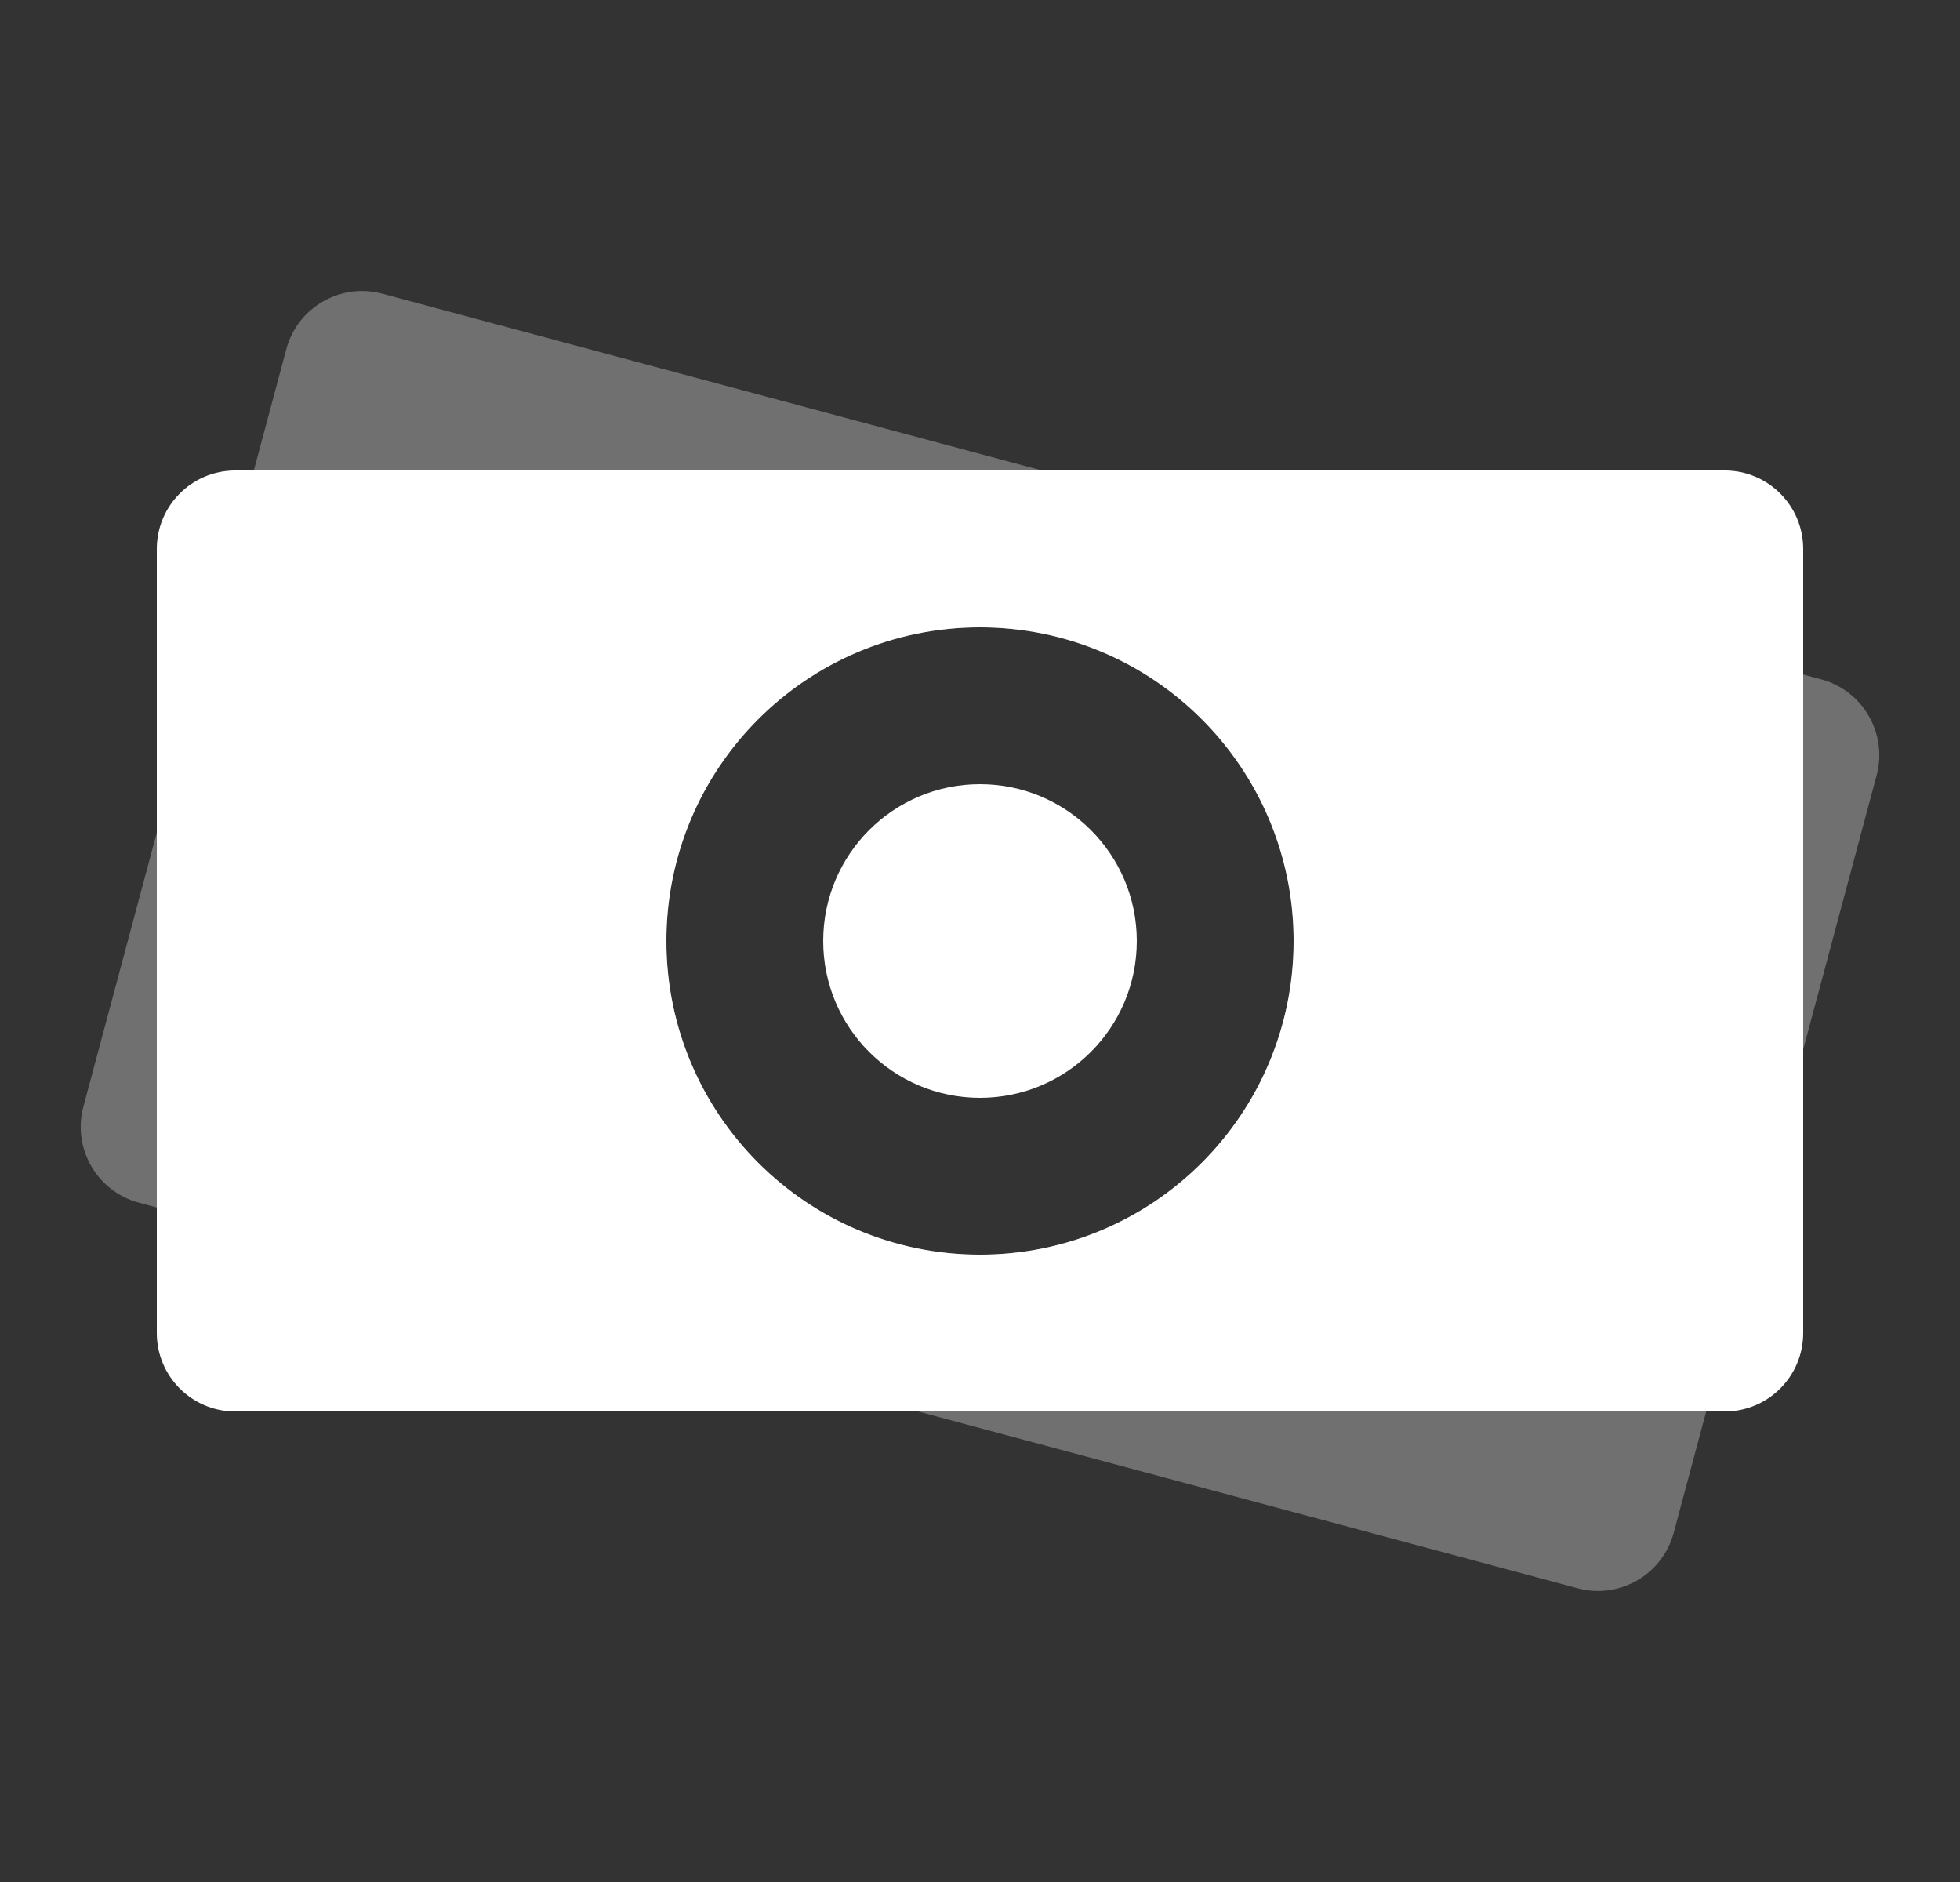 <?xml version="1.0" encoding="UTF-8"?>
<svg width="25px" height="24px" viewBox="0 0 25 24" version="1.1" xmlns="http://www.w3.org/2000/svg" xmlns:xlink="http://www.w3.org/1999/xlink">
    <rect x="0" y="0" width="25" height="24" fill="#333333" stroke="none"/>
    <title>Money</title>
    <g id="Welcome" stroke="none" stroke-width="1" fill="none" fill-rule="evenodd">
        <g id="Bank_Loan-Management_Loan-Request_Loan-Details" transform="translate(-13, -153)">
            <g id="Money" transform="translate(13, 153)">
                <rect id="bound" x="1" y="0" width="24" height="24"></rect>
                <path d="M22,6 C22.552,6 23,6.448 23,7 L23,17 C23,17.552 22.552,18 22,18 L3,18 C2.448,18 2,17.552 2,17 L2,7 C2,6.448 2.448,6 3,6 L22,6 Z M12.5,8 C10.291,8 8.5,9.791 8.5,12 C8.5,14.209 10.291,16 12.5,16 C14.709,16 16.5,14.209 16.5,12 C16.5,9.791 14.709,8 12.5,8 Z" id="Combined-Shape-Copy" fill="#FFFFFF" opacity="0.3" transform="translate(12.5, 12) rotate(-345) translate(-12.5, -12) "></path>
                <path d="M22,6 C22.552,6 23,6.448 23,7 L23,17 C23,17.552 22.552,18 22,18 L3,18 C2.448,18 2,17.552 2,17 L2,7 C2,6.448 2.448,6 3,6 L22,6 Z M12.5,8 C10.291,8 8.5,9.791 8.5,12 C8.5,14.209 10.291,16 12.5,16 C14.709,16 16.5,14.209 16.5,12 C16.5,9.791 14.709,8 12.5,8 Z M12.5,14 C13.605,14 14.5,13.105 14.5,12 C14.5,10.895 13.605,10 12.5,10 C11.395,10 10.5,10.895 10.5,12 C10.5,13.105 11.395,14 12.5,14 Z" id="Combined-Shape" fill="#FFFFFF"></path>
            </g>
        </g>
    </g>
</svg>